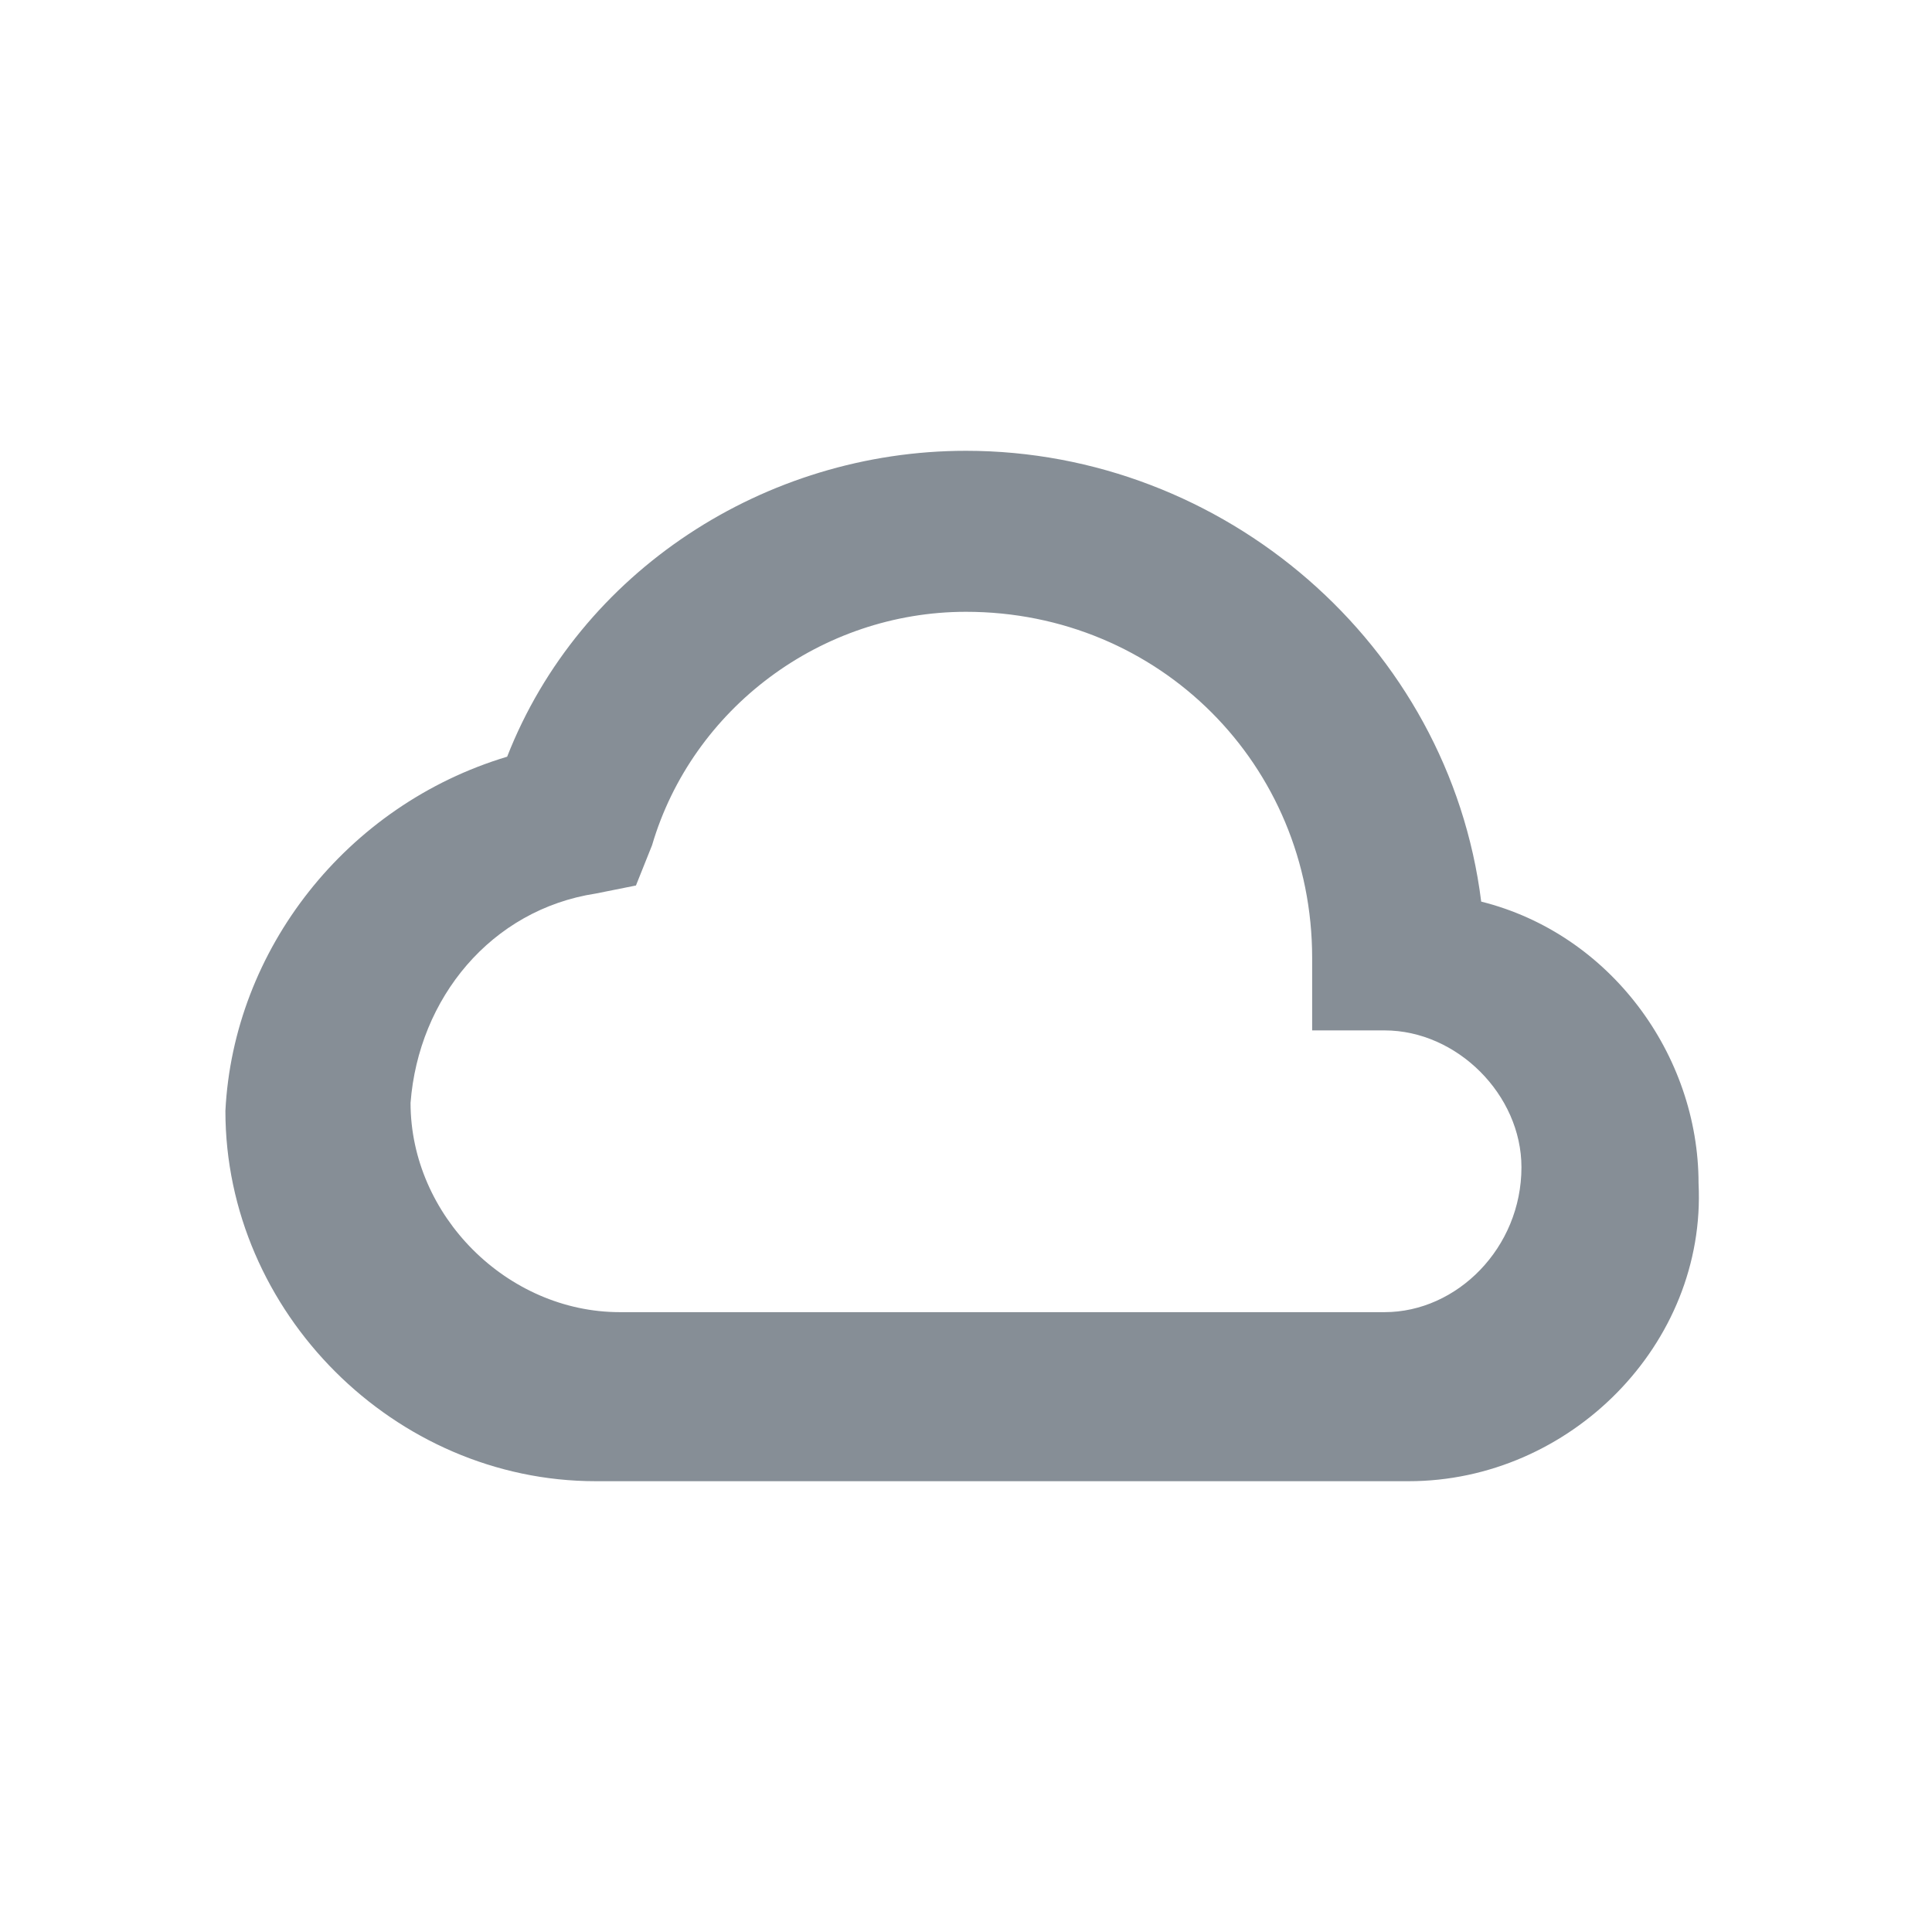 <?xml version="1.0" encoding="utf-8"?>
<!-- Generator: Adobe Illustrator 24.1.3, SVG Export Plug-In . SVG Version: 6.00 Build 0)  -->
<svg version="1.1" id="icon" xmlns="http://www.w3.org/2000/svg" xmlns:xlink="http://www.w3.org/1999/xlink" x="0px" y="0px"
	 viewBox="0 0 24 24" style="enable-background:new 0 0 24 24;" xml:space="preserve">
<style type="text/css">
	.st0{fill:#868E96;}
	
</style>
<path class="st0" d="M18.4,11.2C18,8,15.2,5.6,12,5.6c-2.5,0-4.8,1.5-5.7,3.8c-2,0.6-3.4,2.4-3.5,4.4c0,2.5,2.1,4.6,4.6,4.6h10.1
	c2,0,3.7-1.7,3.6-3.7C21.1,13.1,20,11.6,18.4,11.2z M17.2,16.3H7.7c-1.4,0-2.6-1.2-2.6-2.6c0.1-1.3,1-2.4,2.3-2.6L7.9,11l0.2-0.5
	c0.5-1.7,2.1-2.9,3.9-2.9c2.4,0,4.3,1.9,4.3,4.3v0.9h0.9c0.9,0,1.7,0.8,1.7,1.7C18.9,15.5,18.1,16.3,17.2,16.3z"/>
<path fill="none" d="M17.2,16.3H7.7c-1.4,0-2.6-1.2-2.6-2.6c0.1-1.3,1-2.4,2.3-2.6L7.9,11l0.2-0.5c0.5-1.7,2.1-2.9,3.9-2.9
	c2.4,0,4.3,1.9,4.3,4.3v0.9h0.9c0.9,0,1.7,0.8,1.7,1.7C18.9,15.5,18.1,16.3,17.2,16.3z"/>
</svg>
